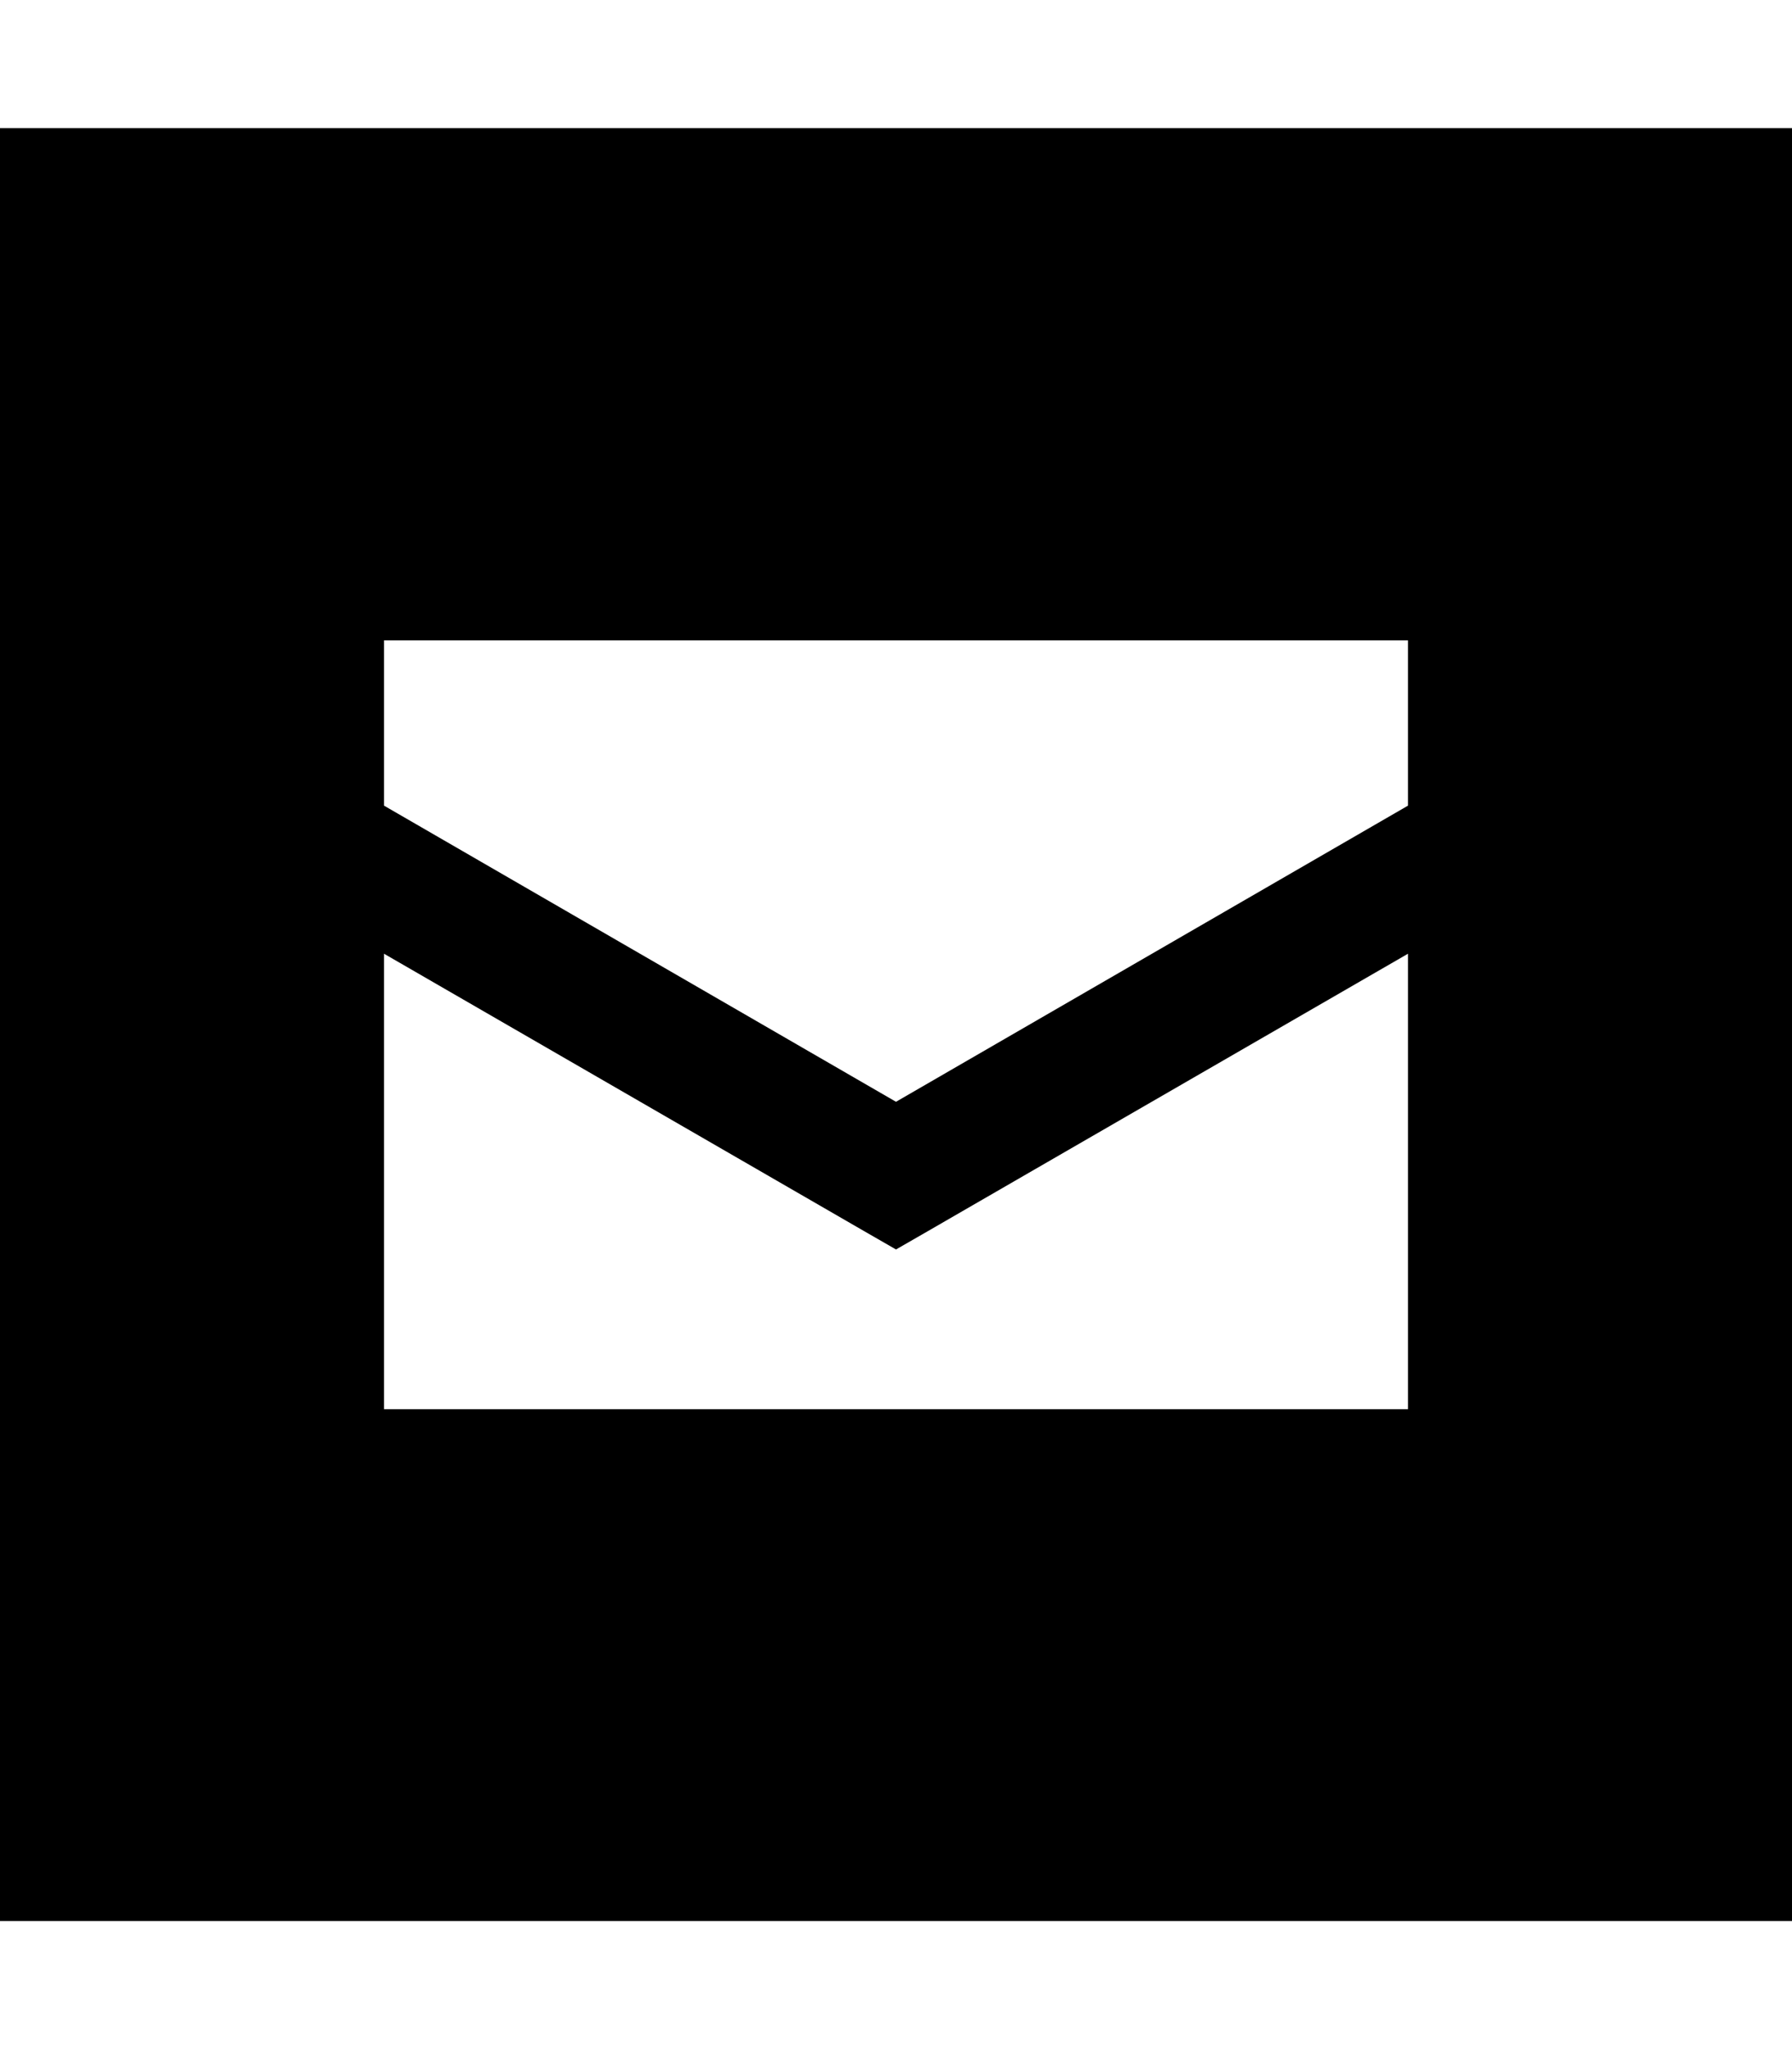 <svg fill="currentColor" xmlns="http://www.w3.org/2000/svg" viewBox="0 0 448 512"><!--! Font Awesome Pro 7.0.1 by @fontawesome - https://fontawesome.com License - https://fontawesome.com/license (Commercial License) Copyright 2025 Fonticons, Inc. --><path fill="currentColor" d="M448 32l-448 0 0 448 448 0 0-448zM96 160l256 0 0 41.3-128 74-128-74 0-41.3zM232 307.6l120-69.3 0 113.8-256 0 0-113.8 120 69.3 8 4.6 8-4.6z"/></svg>